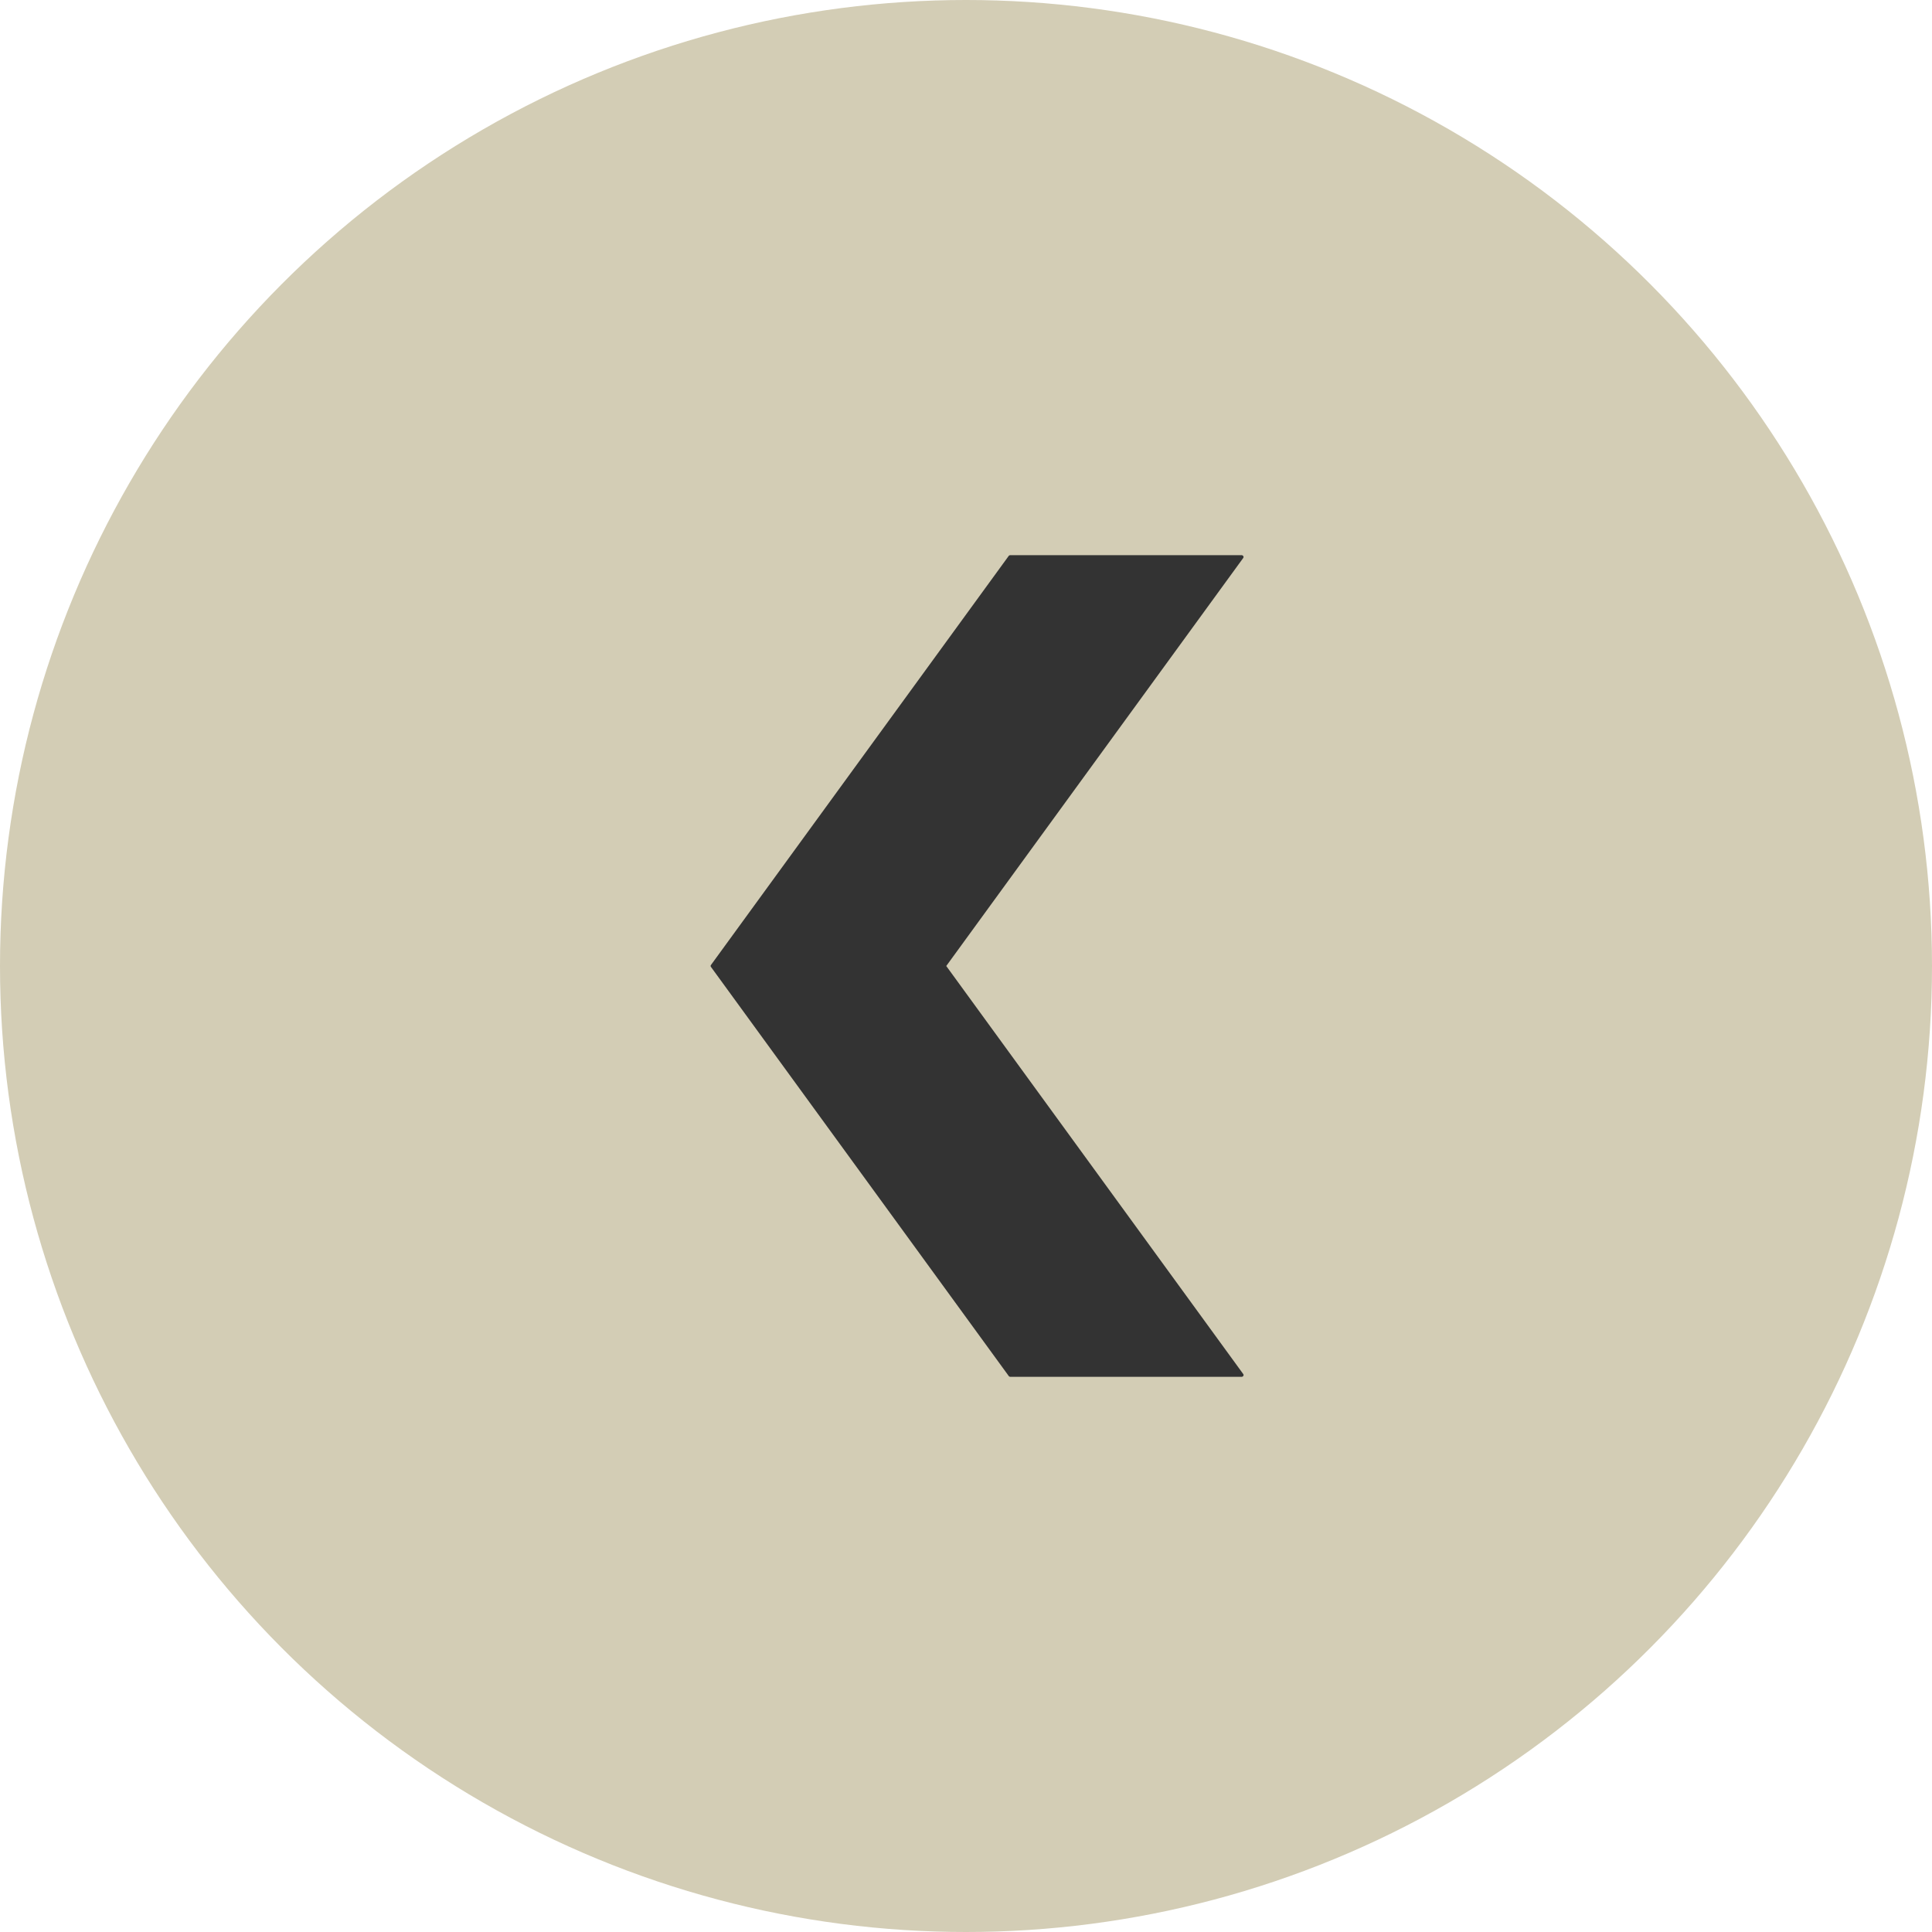 <svg width="87" height="87" viewBox="0 0 87 87" fill="none" xmlns="http://www.w3.org/2000/svg">
<circle cx="43.5" cy="43.5" r="43.5" fill="#D3CDB5"/>
<path d="M55.91 25C55.942 25 55.97 25.017 55.988 25.044C56.002 25.07 56.002 25.105 55.984 25.126L42.611 43.5L55.984 61.874C56.002 61.9 56.007 61.93 55.988 61.956C55.974 61.983 55.942 62 55.91 62L45.495 62C45.468 62 45.44 61.987 45.426 61.965L32.017 43.544C31.994 43.517 31.994 43.478 32.017 43.452L45.422 25.035C45.435 25.013 45.463 25 45.491 25L55.906 25L55.91 25Z" fill="#333333"/>
</svg>
